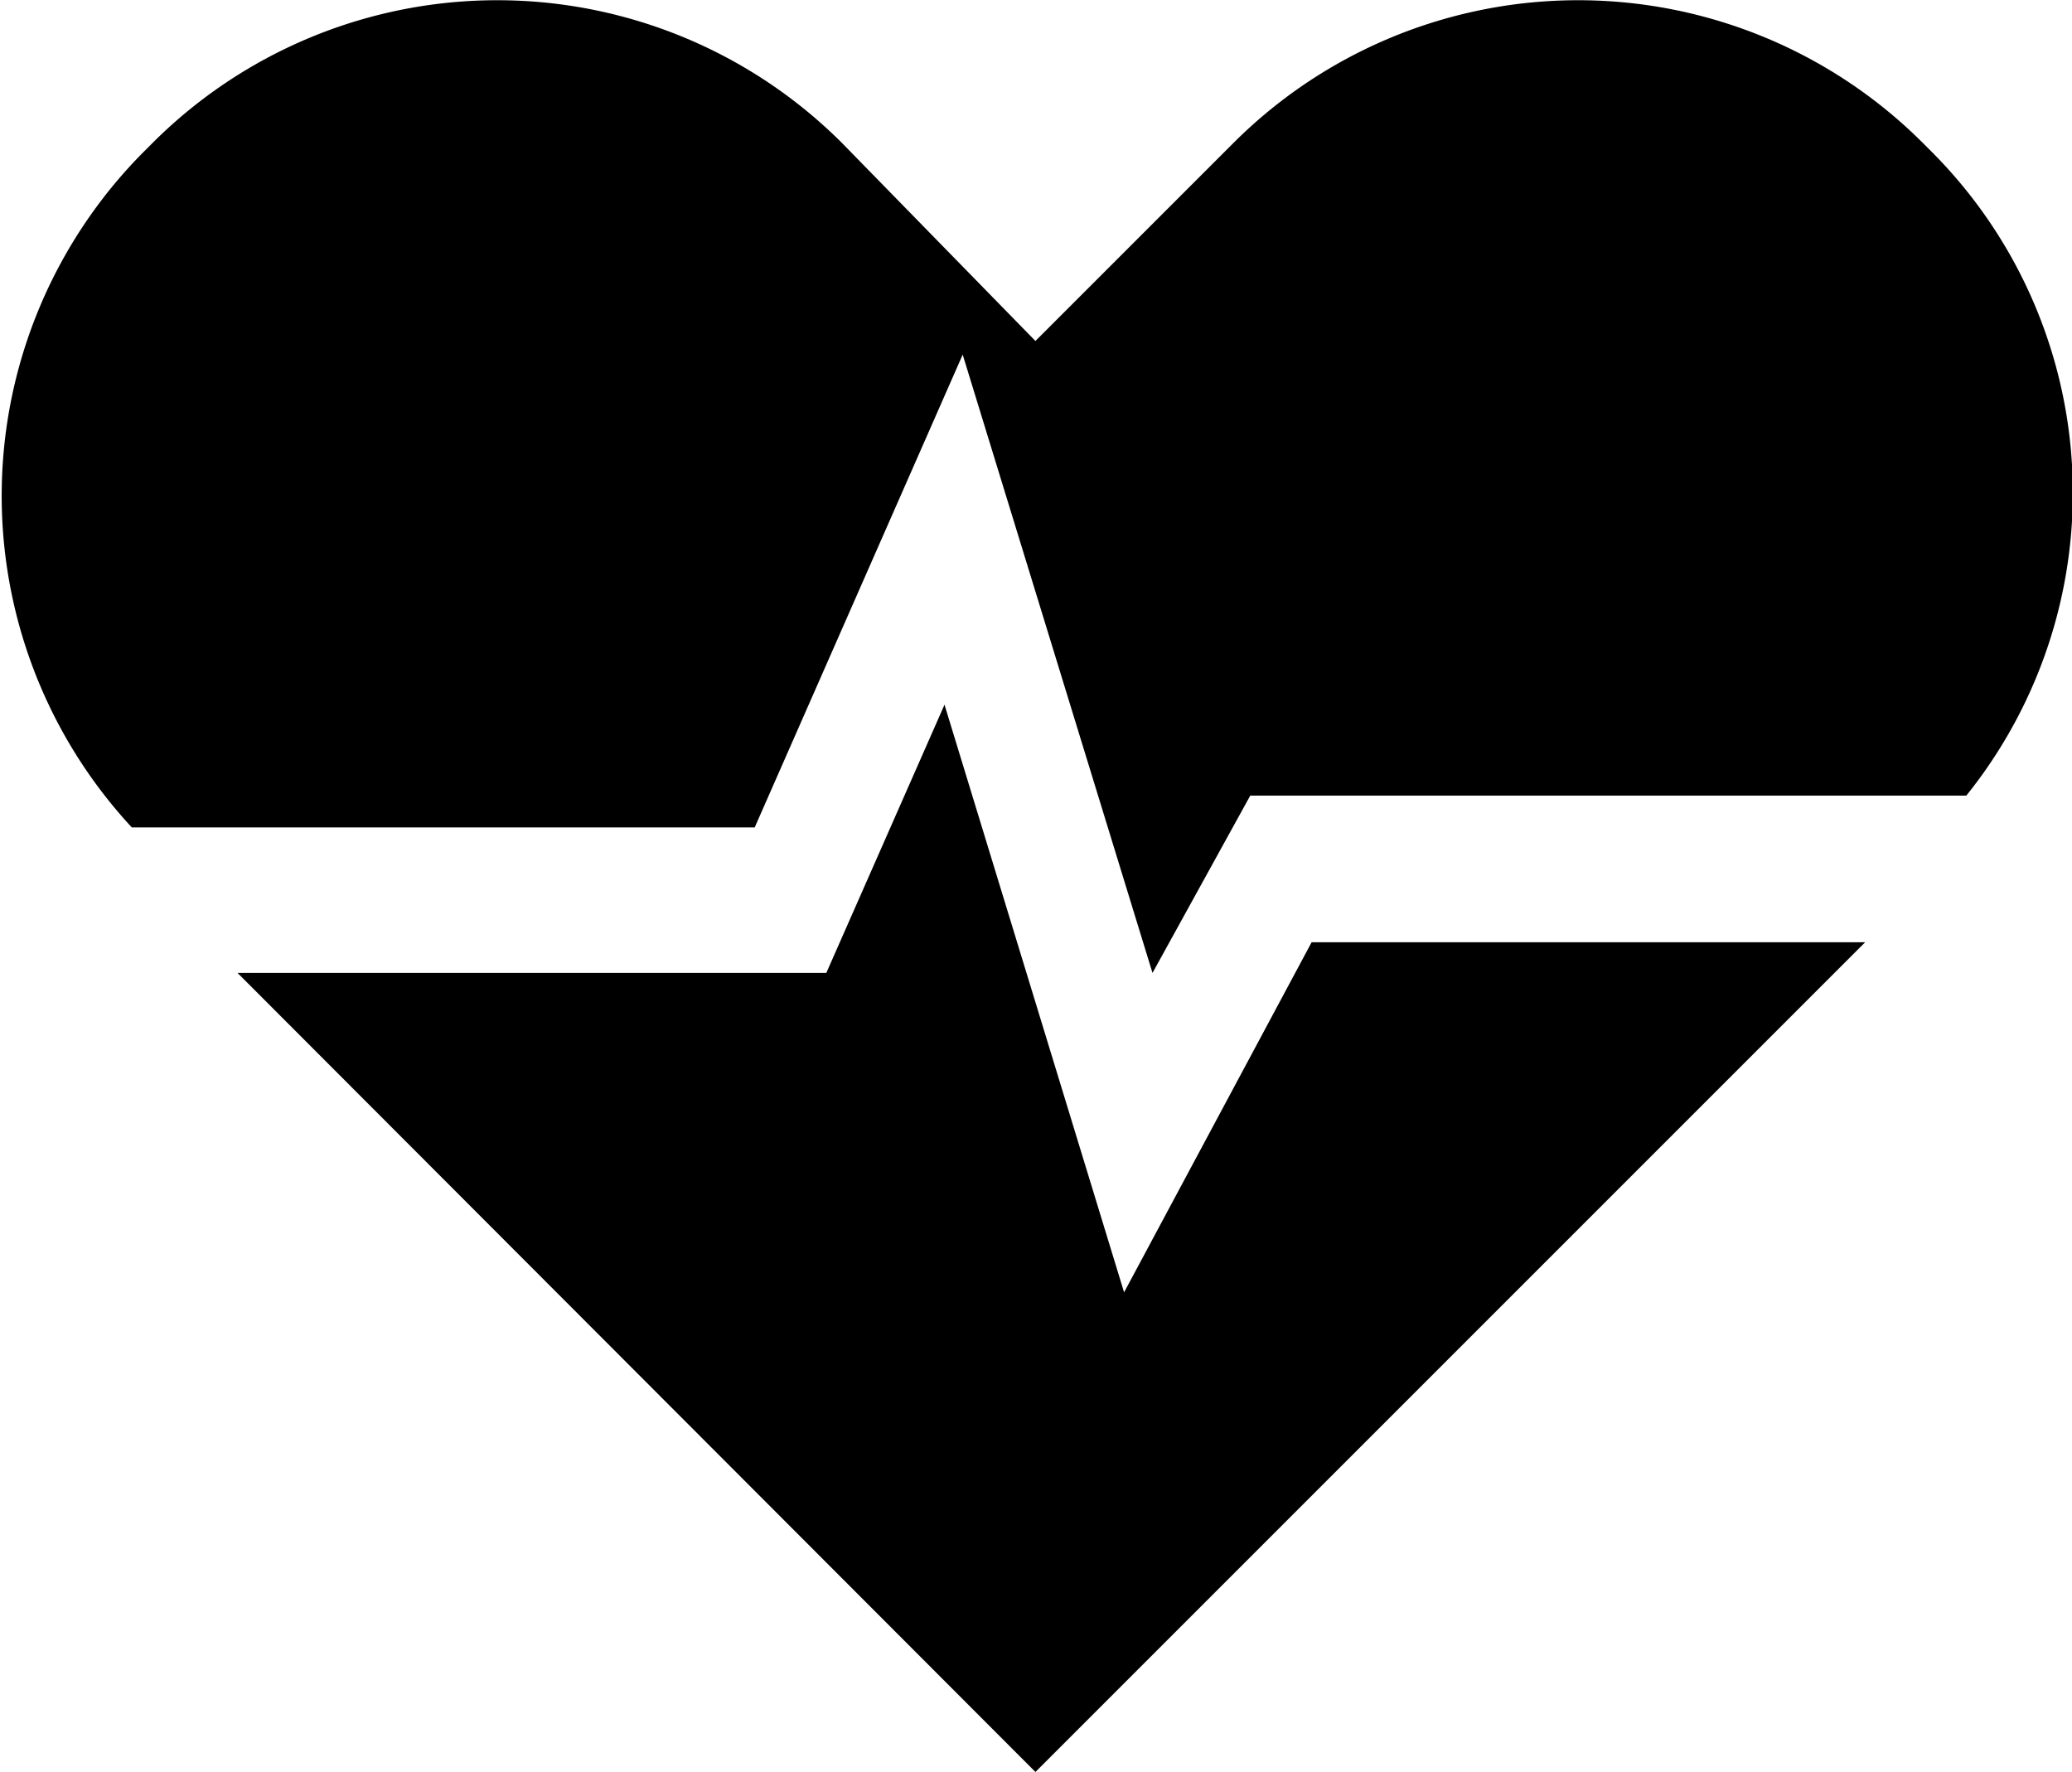 <svg xmlns="http://www.w3.org/2000/svg" viewBox="0 0 18.23 15.59"><polygon class="cls-1" points="9.89 11.37 8.31 6.2 7.27 8.56 2.09 8.56 9.11 15.59 16.41 8.29 11.54 8.29 9.89 11.37"/><path class="cls-1" d="M8.47,3.12l1.67,5.44L11,7H17.3A4.25,4.25,0,0,0,17,1.34l-.08-.08a4.29,4.29,0,0,0-6.07,0L9.11,3,7.41,1.26a4.29,4.29,0,0,0-6.07,0l-.08.08a4.29,4.29,0,0,0-.1,5.94H6.64Z"/></svg>
